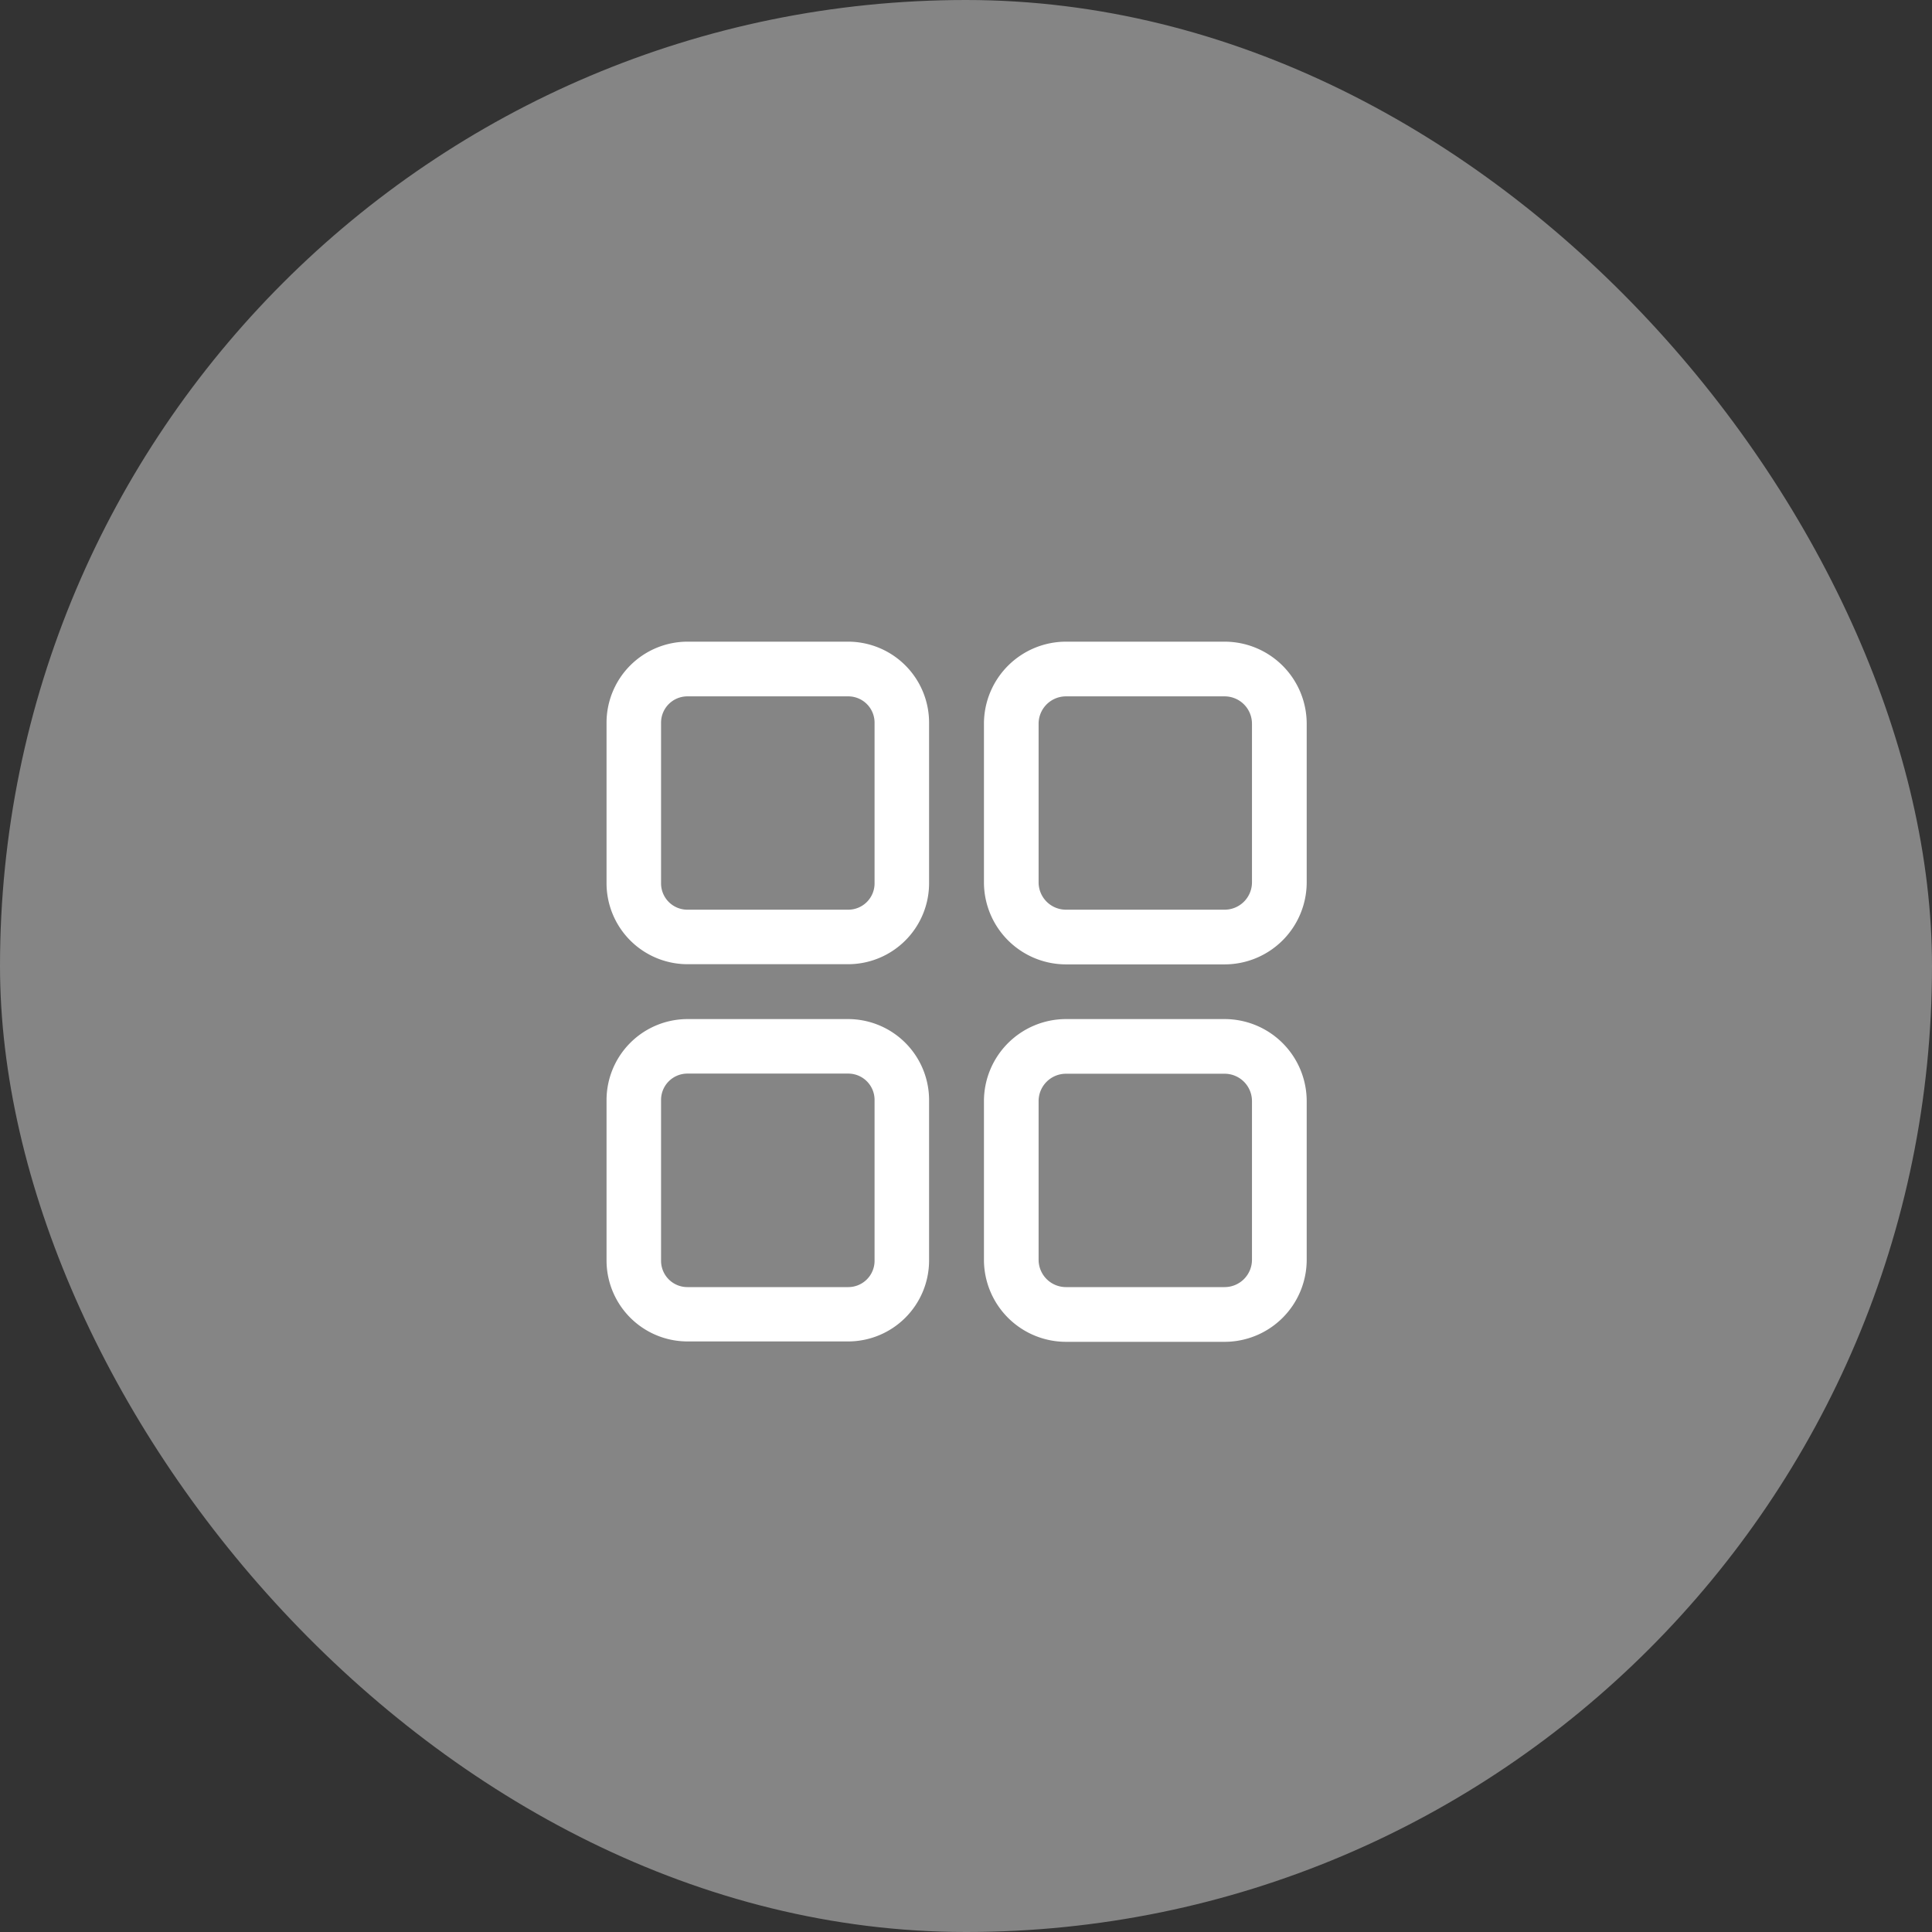 <svg xmlns="http://www.w3.org/2000/svg" width="55" height="55" viewBox="0 0 55 55"><rect x="0" y="0" width="55" height="55" fill="#333333" stroke="none"/><g transform="translate(-1455 -174)"><rect width="55" height="55" rx="27.5" transform="translate(1455 174)" fill="#fff" opacity="0.401" style="mix-blend-mode:overlay;isolation:isolate"/><g transform="translate(1472.267 192.267)"><path d="M6.882,0H2.3A2.307,2.307,0,0,0,0,2.3V6.882a2.307,2.307,0,0,0,2.3,2.3H6.882a2.307,2.307,0,0,0,2.3-2.3V2.3A2.307,2.307,0,0,0,6.882,0ZM7.63,6.882a.749.749,0,0,1-.748.748H2.3a.749.749,0,0,1-.748-.748V2.3A.749.749,0,0,1,2.3,1.557H6.882A.749.749,0,0,1,7.63,2.3Z" fill="#fff"/><g transform="translate(10.744)"><path d="M282.851,0h-4.516A2.338,2.338,0,0,0,276,2.336V6.851a2.338,2.338,0,0,0,2.336,2.336h4.516a2.338,2.338,0,0,0,2.336-2.336V2.336A2.338,2.338,0,0,0,282.851,0Zm.779,6.851a.779.779,0,0,1-.779.779h-4.516a.779.779,0,0,1-.779-.779V2.336a.779.779,0,0,1,.779-.779h4.516a.779.779,0,0,1,.779.779Z" transform="translate(-276)" fill="#fff"/></g><g transform="translate(0 10.744)"><path d="M6.882,276H2.3A2.308,2.308,0,0,0,0,278.3v4.577a2.307,2.307,0,0,0,2.3,2.3H6.882a2.307,2.307,0,0,0,2.3-2.3V278.3A2.308,2.308,0,0,0,6.882,276Zm.748,6.882a.749.749,0,0,1-.748.748H2.3a.749.749,0,0,1-.748-.748V278.3a.749.749,0,0,1,.748-.748H6.882a.749.749,0,0,1,.748.748Z" transform="translate(0 -276)" fill="#fff"/></g><g transform="translate(10.744 10.744)"><path d="M282.851,276h-4.516A2.338,2.338,0,0,0,276,278.336v4.516a2.338,2.338,0,0,0,2.336,2.336h4.516a2.338,2.338,0,0,0,2.336-2.336v-4.516A2.338,2.338,0,0,0,282.851,276Zm.779,6.851a.779.779,0,0,1-.779.779h-4.516a.779.779,0,0,1-.779-.779v-4.516a.779.779,0,0,1,.779-.779h4.516a.779.779,0,0,1,.779.779Z" transform="translate(-276 -276)" fill="#fff"/></g></g></g></svg>